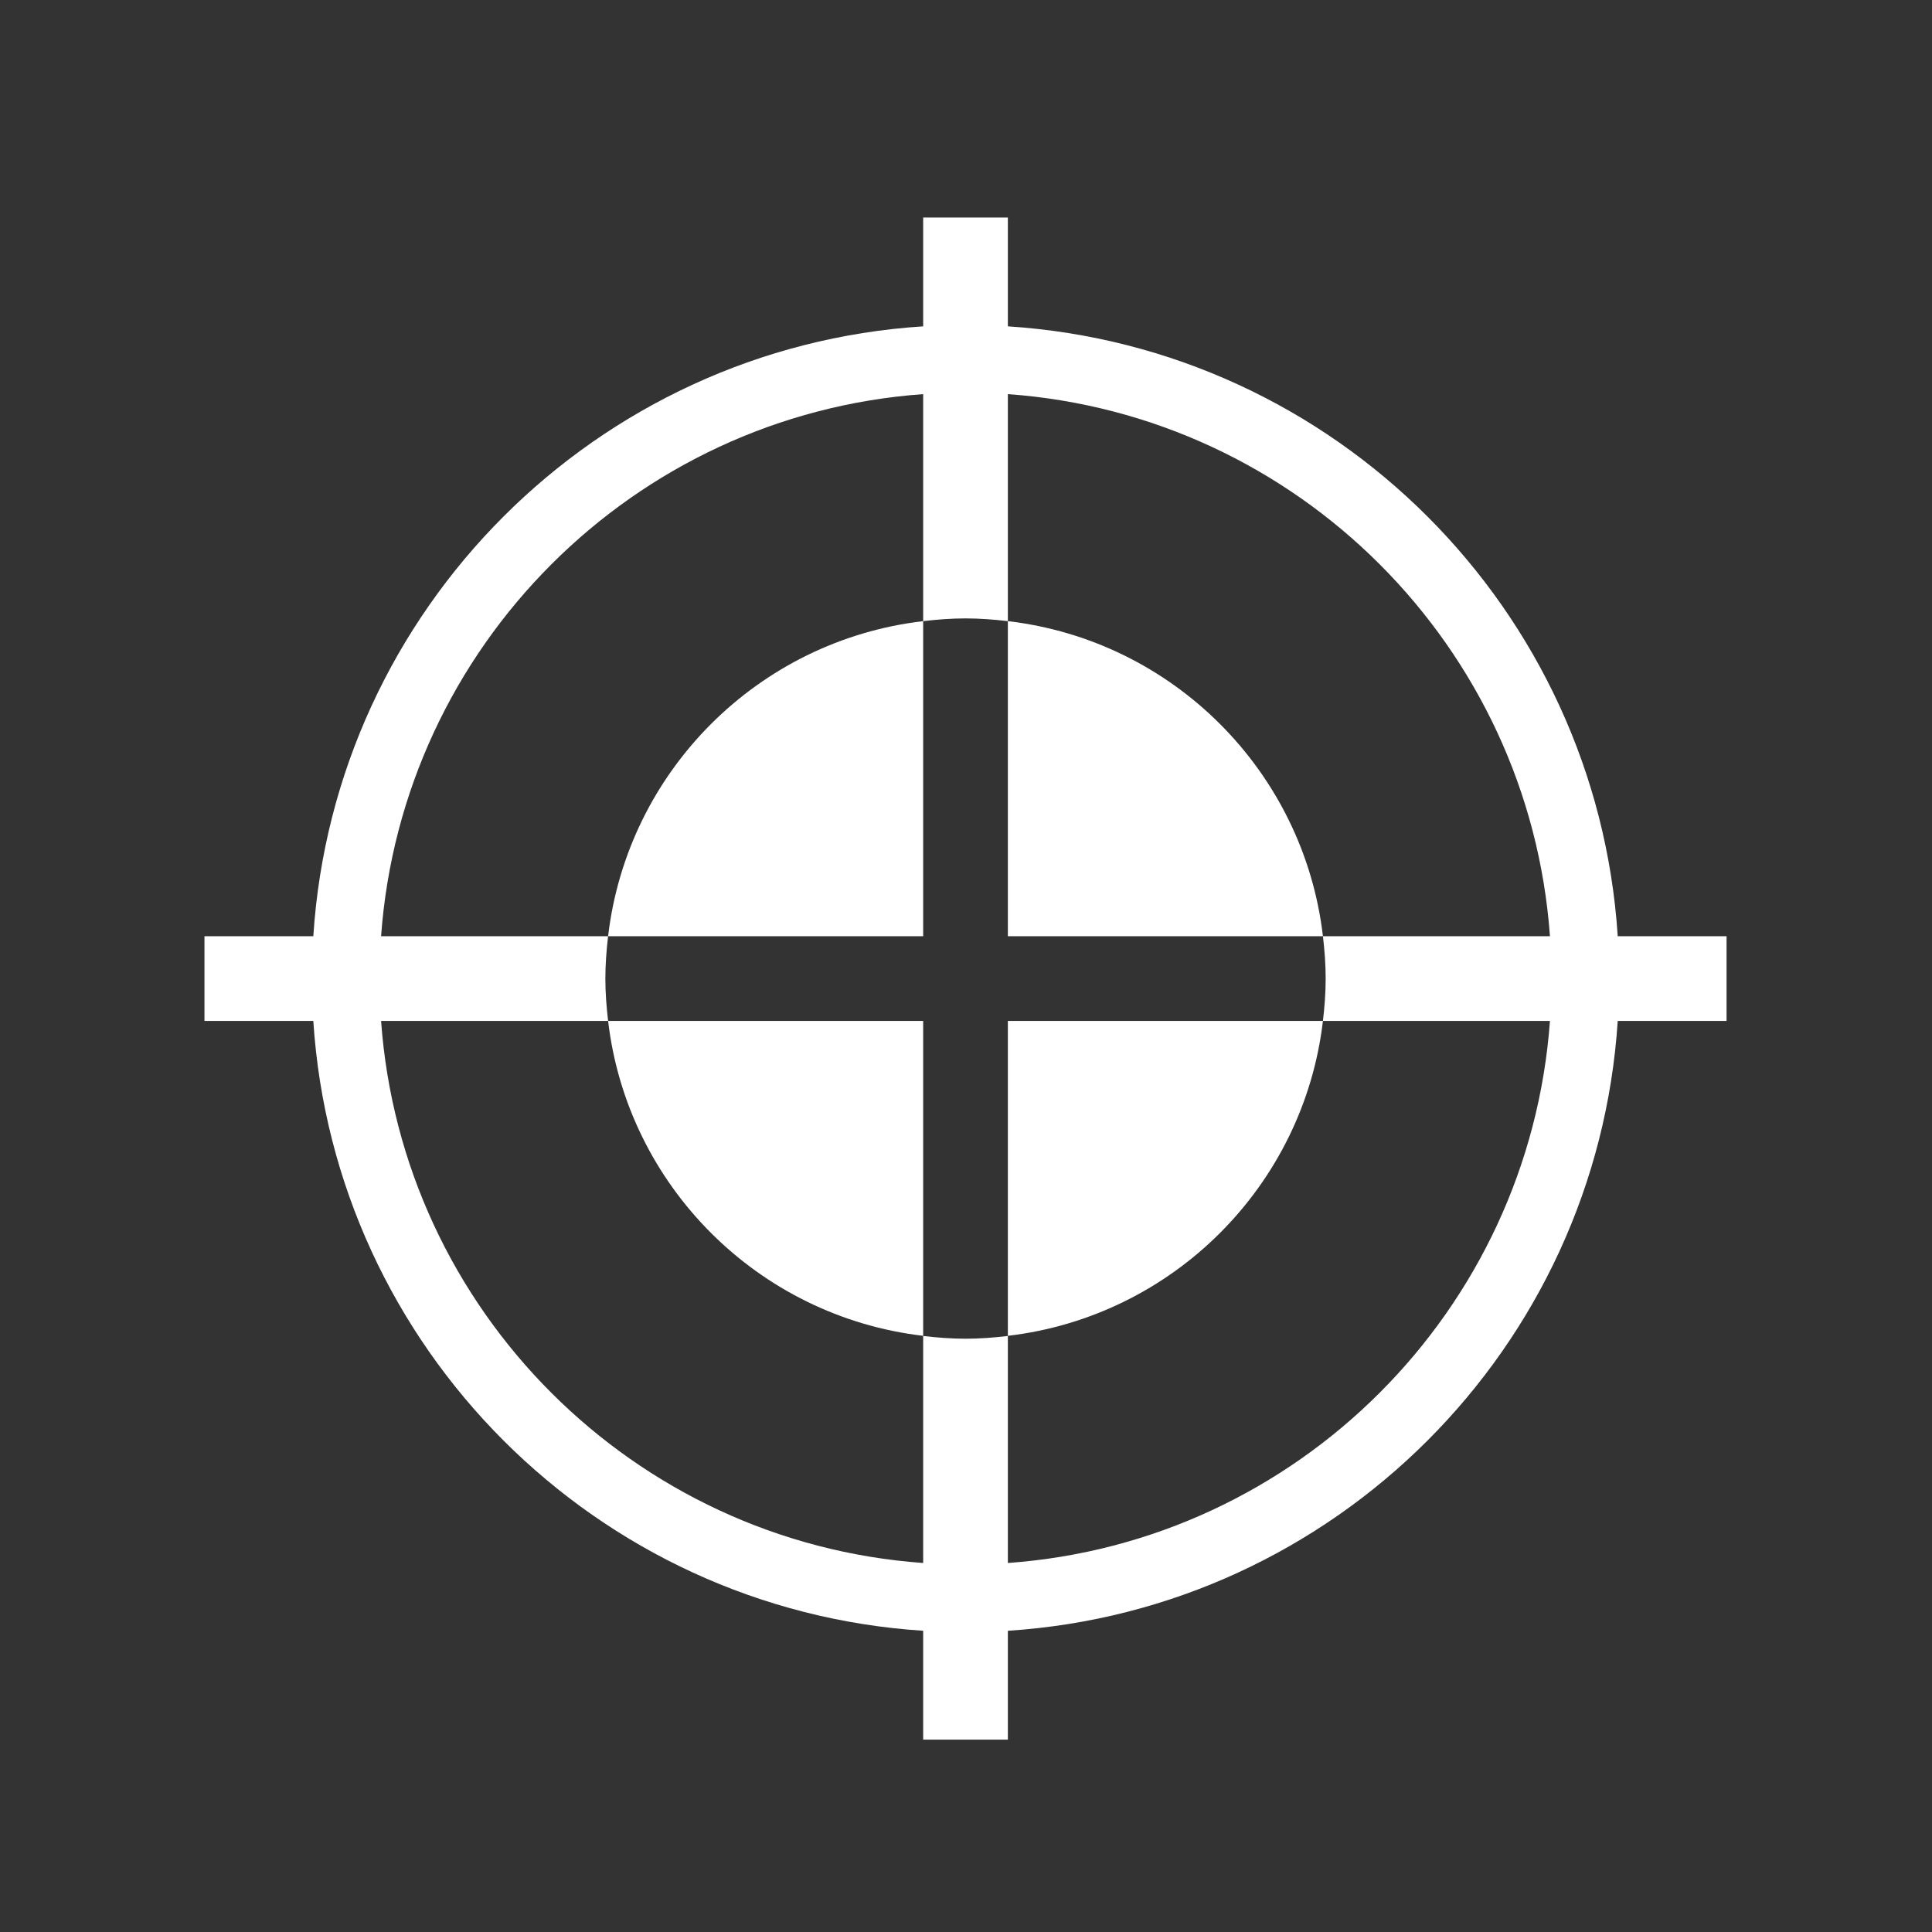 <?xml version="1.0" encoding="utf-8"?>
<!-- Generator: Adobe Illustrator 18.1.1, SVG Export Plug-In . SVG Version: 6.00 Build 0)  -->
<!DOCTYPE svg PUBLIC "-//W3C//DTD SVG 1.1//EN" "http://www.w3.org/Graphics/SVG/1.1/DTD/svg11.dtd">
<svg version="1.1" id="Laag_1" xmlns="http://www.w3.org/2000/svg" xmlns:xlink="http://www.w3.org/1999/xlink" x="0px" y="0px"
	 width="12px" height="12px" viewBox="0 0 12 12" enable-background="new 0 0 12 12" xml:space="preserve">
<rect x="0" y="0" width="12" height="12" fill="#333333" stroke="none"/>
<g>
	<path fill="#FFFFFF" d="M5.734,3.858C4.709,3.978,3.897,4.79,3.777,5.815h1.957V3.858z"/>
	<path fill="#FFFFFF" d="M3.777,6.341c0.12,1.024,0.932,1.836,1.957,1.956V6.341H3.777z"/>
	<path fill="#FFFFFF" d="M8.217,6.341H6.26v1.956C7.285,8.177,8.097,7.365,8.217,6.341z"/>
	<path fill="#FFFFFF" d="M8.217,5.815C8.097,4.79,7.285,3.978,6.26,3.858v1.957H8.217z"/>
	<path fill="#FFFFFF" d="M10.724,5.815h-0.676C9.917,3.784,8.291,2.158,6.26,2.027V1.351H5.734v0.676
		C3.702,2.158,2.077,3.784,1.946,5.815H1.27v0.526h0.676c0.131,2.031,1.757,3.657,3.788,3.788v0.676H6.26v-0.676
		c2.031-0.131,3.657-1.757,3.788-3.788h0.676V5.815z M6.26,9.708v-1.41c-0.086,0.01-0.174,0.017-0.263,0.017S5.82,8.308,5.734,8.298
		v1.41C3.935,9.579,2.496,8.14,2.367,6.341h1.41C3.767,6.254,3.76,6.167,3.76,6.078c0-0.089,0.007-0.177,0.017-0.263h-1.41
		c0.13-1.799,1.568-3.238,3.367-3.367v1.41c0.086-0.01,0.174-0.017,0.263-0.017S6.173,3.848,6.26,3.858v-1.41
		c1.799,0.129,3.238,1.568,3.367,3.367h-1.41c0.01,0.086,0.017,0.174,0.017,0.263c0,0.089-0.007,0.177-0.017,0.263h1.41
		C9.497,8.14,8.059,9.579,6.26,9.708z"/>
</g>
<g>
</g>
<g>
</g>
<g>
</g>
<g>
</g>
<g>
</g>
<g>
</g>
</svg>

